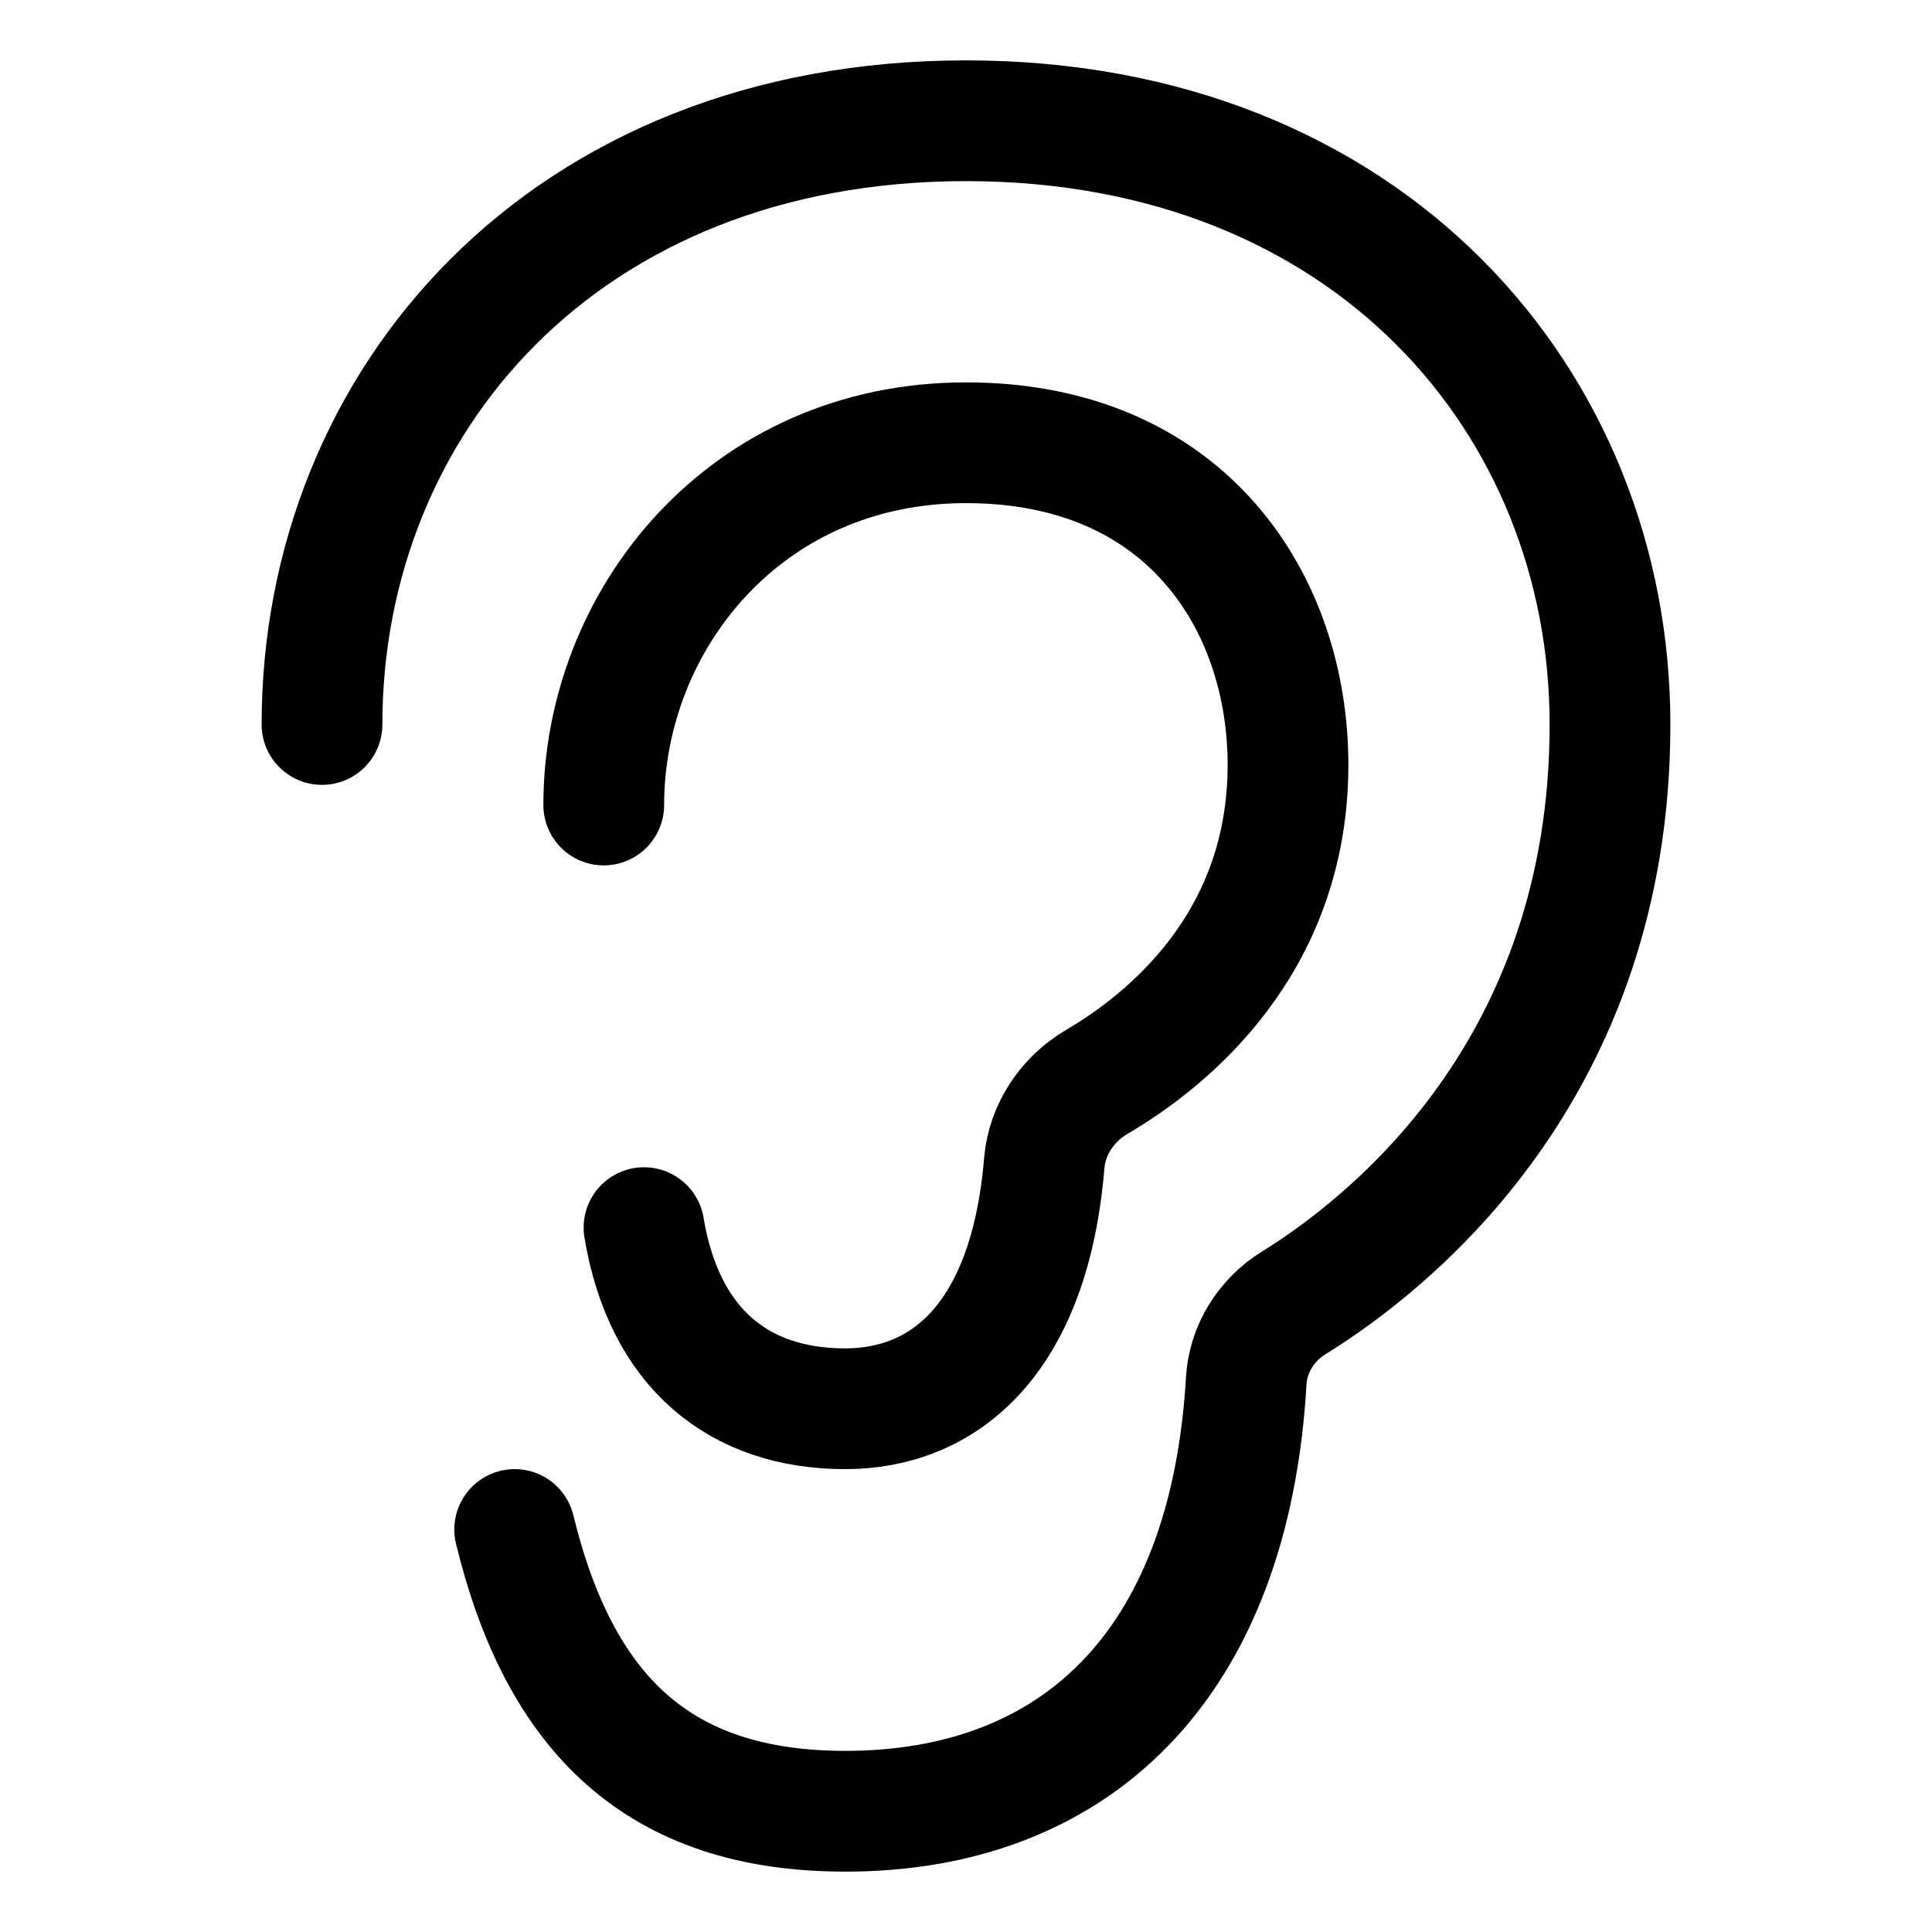 <svg xmlns="http://www.w3.org/2000/svg" fill="none" viewBox="0 0 48 48" id="Ear-Speciality--Streamline-Plump">
  <desc>
    Ear Speciality Streamline Icon: https://streamlinehq.com
  </desc>
  <g id="ear-speciality--hearing-health-medical-ear-speciality">
    <path id="Vector 299" stroke="#000000" stroke-linecap="round" stroke-linejoin="round" d="M8 18c0 -8 6 -15 16 -15s16 7 16 15c0 8.555 -5.444 12.876 -7.864 14.374 -0.672 0.416 -1.127 1.138 -1.173 1.927C30.548 41.434 26.665 45 21 45c-4.654 0 -7.098 -2.431 -8.213 -7" stroke-width="3"></path>
    <path id="Vector 300" stroke="#000000" stroke-linecap="round" stroke-linejoin="round" d="M15 20c0 -4.571 3.5 -9 9 -9s8 4 8 8c0 4.443 -2.997 6.851 -4.755 7.882 -0.722 0.424 -1.23 1.177 -1.3 2.011C25.575 33.342 23.406 35 21 35c-2.643 0 -4.5 -1.5 -5 -4.5" stroke-width="3"></path>
  </g>
</svg>